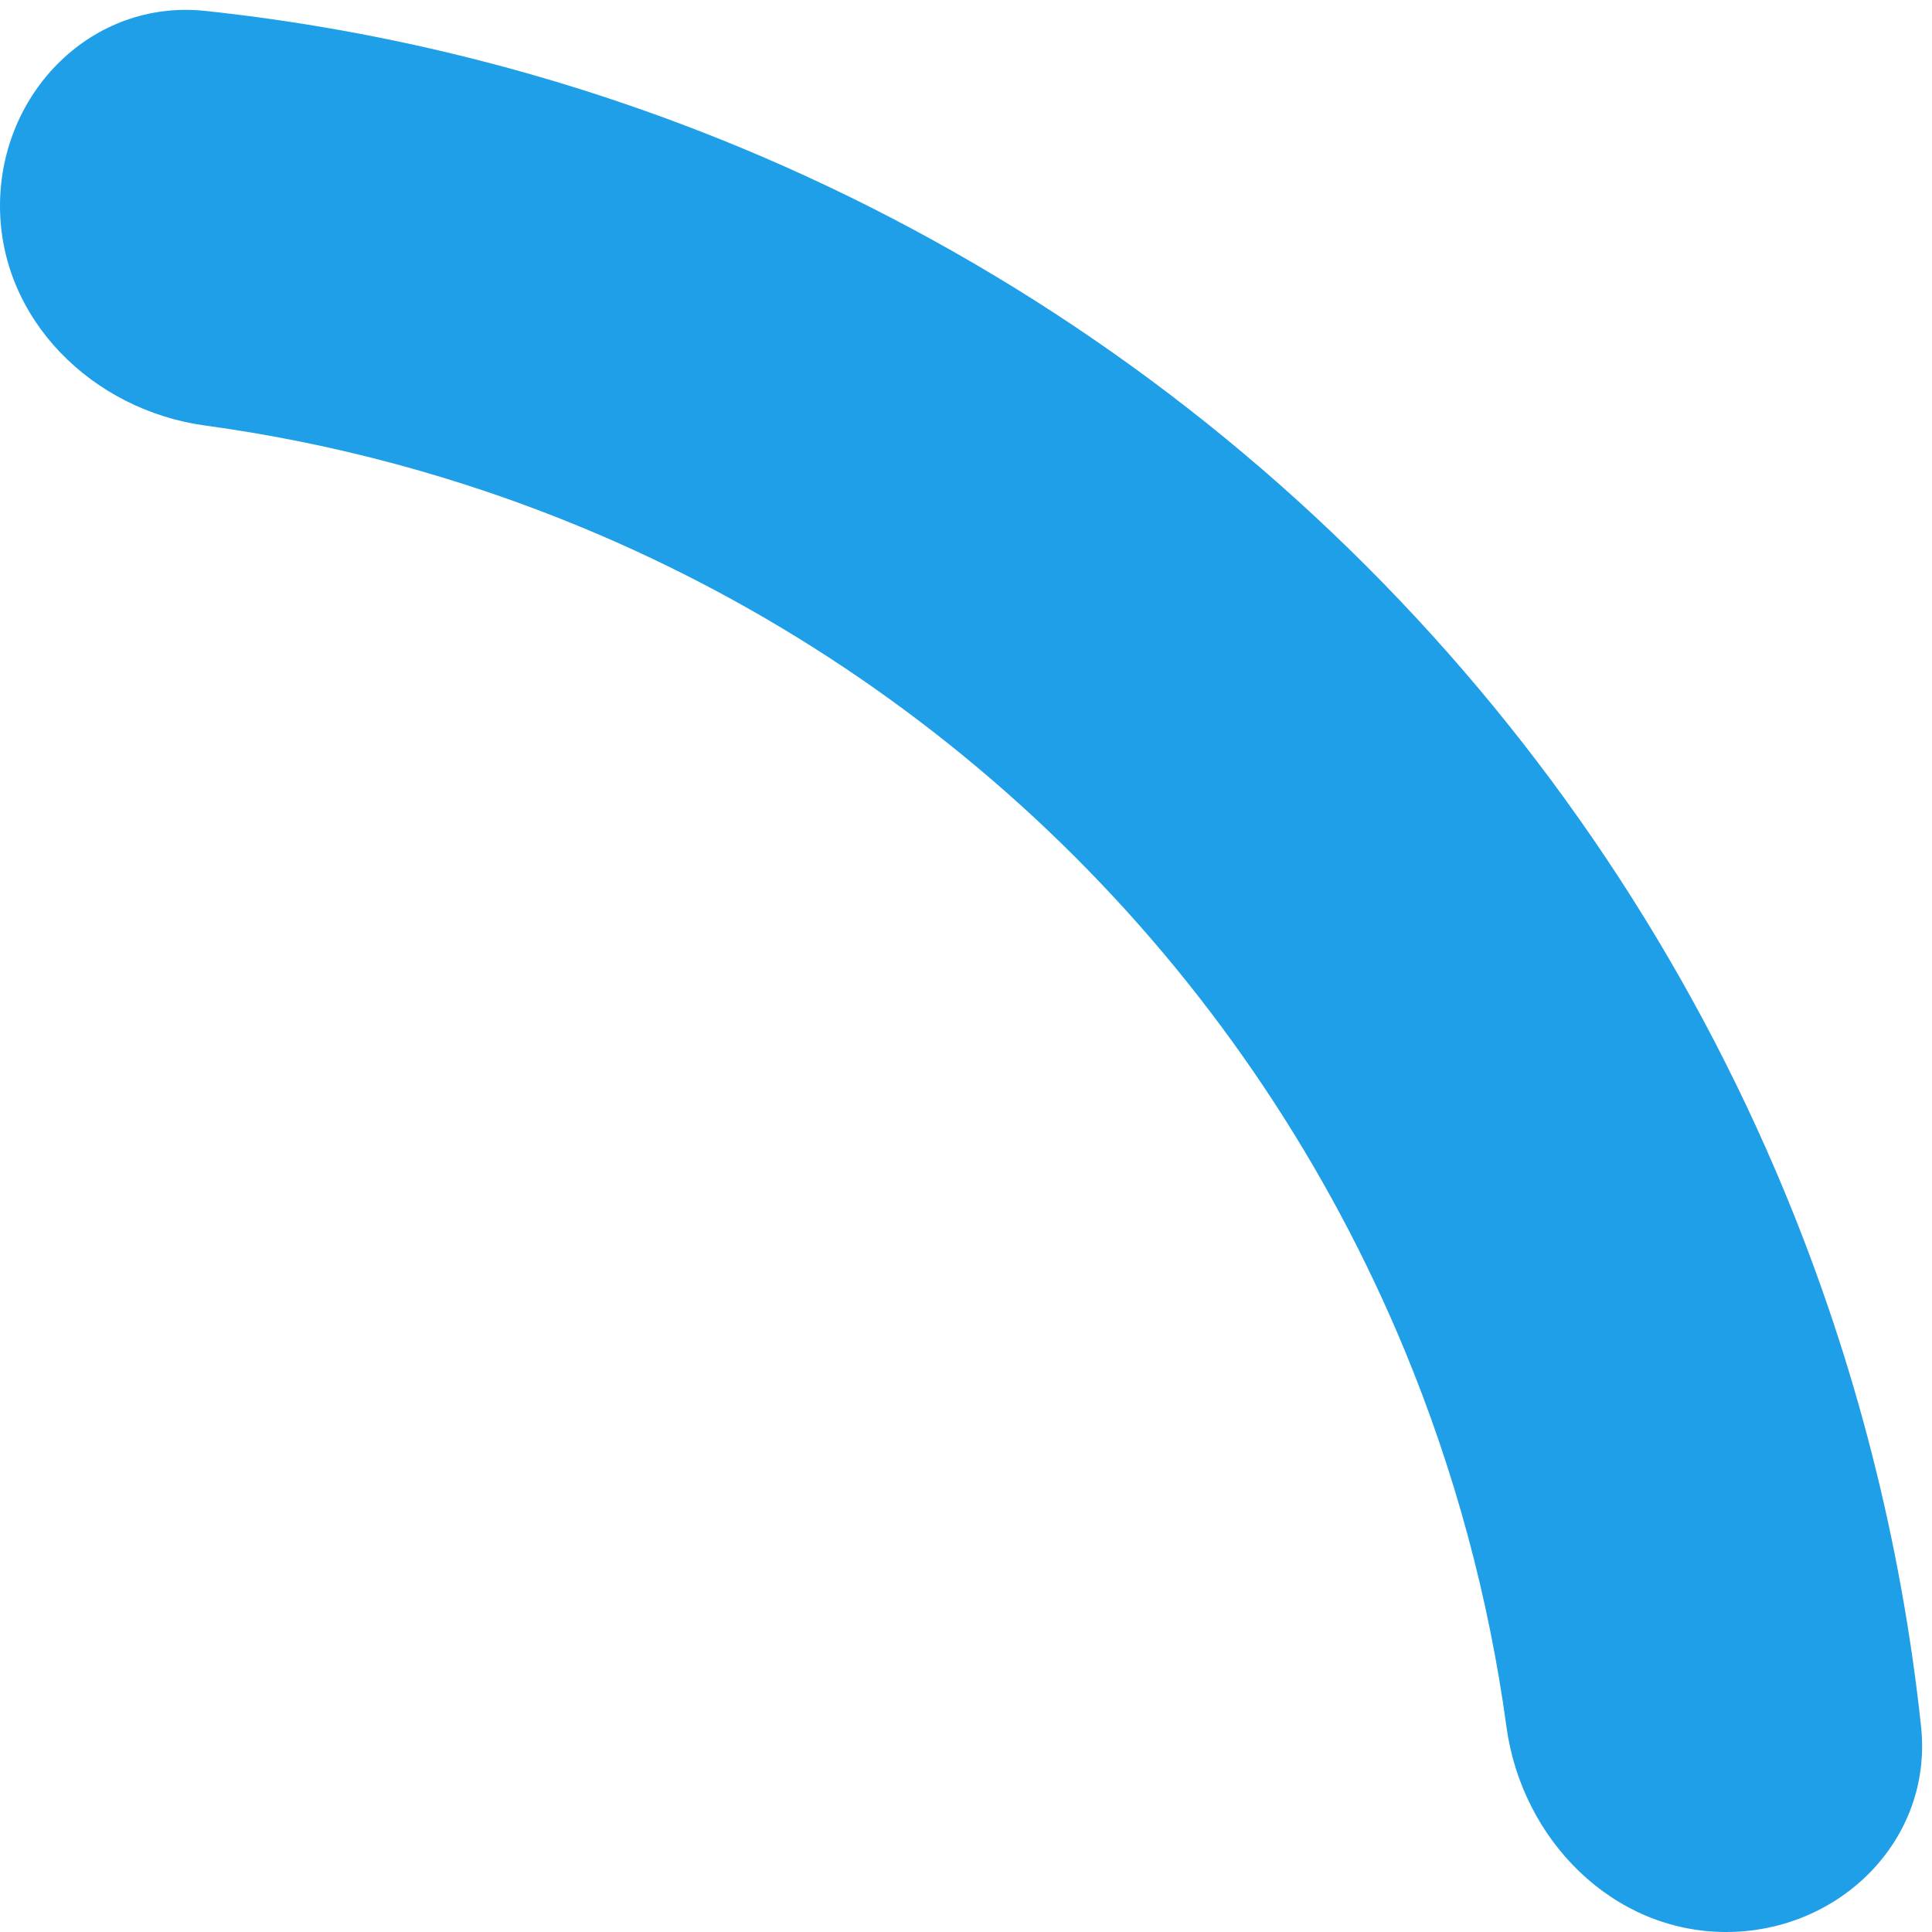 <svg width="35" height="35" viewBox="0 0 35 35" fill="none" xmlns="http://www.w3.org/2000/svg">
<path fill-rule="evenodd" clip-rule="evenodd" d="M32.336 21.606C33.618 24.702 34.447 27.959 34.802 31.278C35.02 33.326 33.331 35 31.271 35C29.212 35 27.569 33.323 27.291 31.283C26.972 28.944 26.353 26.65 25.446 24.46C24.062 21.118 22.033 18.082 19.476 15.524C16.918 12.967 13.882 10.938 10.54 9.554C8.35 8.647 6.056 8.028 3.717 7.709C1.677 7.431 0 5.788 0 3.729C0 1.669 1.674 -0.021 3.722 0.198C7.041 0.553 10.298 1.382 13.394 2.664C17.64 4.423 21.499 7.001 24.749 10.251C27.999 13.501 30.577 17.36 32.336 21.606Z" fill="#1F9FE8"/>
</svg>
